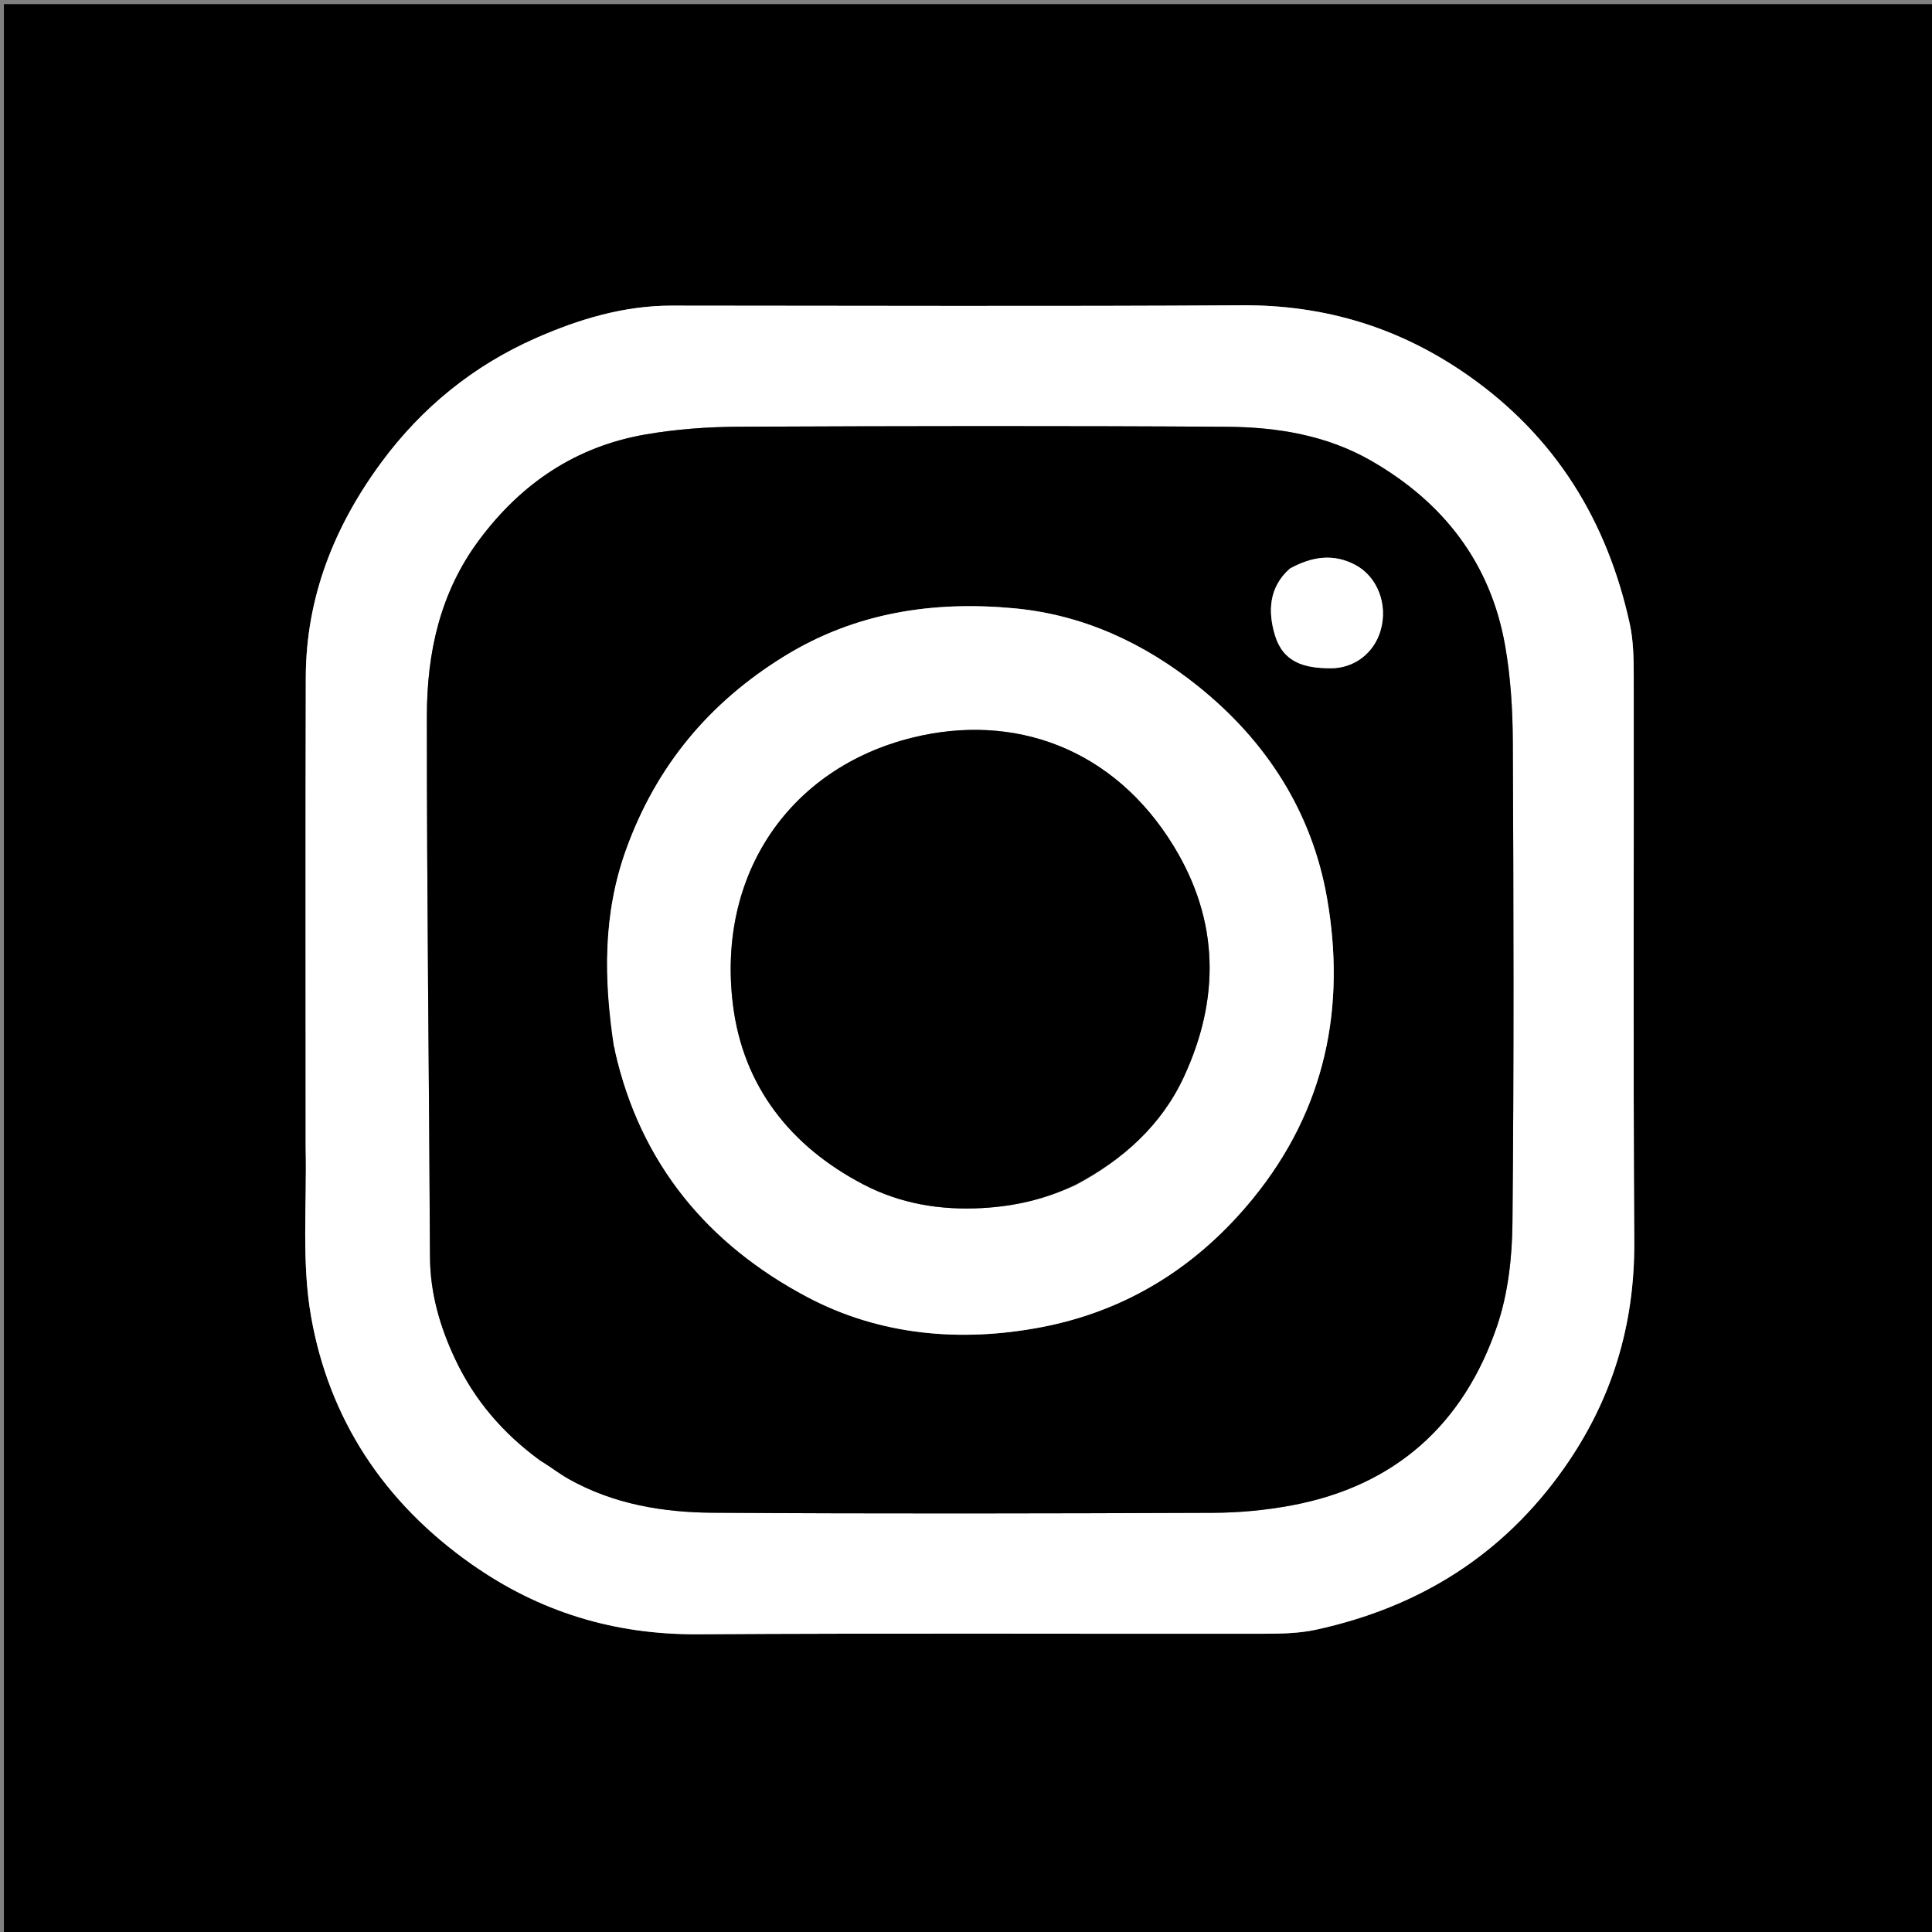 <svg version="1.1" id="Layer_1" xmlns="http://www.w3.org/2000/svg" xmlns:xlink="http://www.w3.org/1999/xlink" x="0px" y="0px"
	 width="100%" viewBox="0 0 512 512" enable-background="new 0 0 512 512" xml:space="preserve">
<rect x="0" y="0" width="512" height="512" fill="#808080" stroke="none"/>
<path fill="#000000" opacity="1" stroke="none" 
	d="
M276,513 
	C184.022,513 92.545,513 1.033,513 
	C1.033,342.397 1.033,171.795 1.033,1.096 
	C171.561,1.096 342.122,1.096 512.842,1.096 
	C512.842,171.667 512.842,342.333 512.842,513 
	C434.128,513 355.314,513 276,513 
M81,304.5 
	C81.339,319.246 79.897,334.301 82.398,348.67 
	C87.181,376.151 101.824,398.212 124.885,414.461 
	C142.96,427.196 162.829,433.24 185.003,433.1 
	C235.001,432.782 285.002,433.026 335.001,432.956 
	C339.581,432.949 344.276,432.859 348.72,431.895 
	C376.009,425.973 398.214,412.175 414.462,389.113 
	C427.196,371.038 433.241,351.169 433.1,328.995 
	C432.782,278.997 433.026,228.996 432.956,178.996 
	C432.949,174.417 432.868,169.718 431.894,165.279 
	C425.915,138.025 412.242,115.748 389.112,99.527 
	C371.012,86.833 351.165,80.758 328.988,80.899 
	C278.657,81.22 228.323,81.007 177.99,80.995 
	C165.287,80.992 153.382,84.589 141.964,89.622 
	C125.476,96.891 111.807,107.993 101.106,122.483 
	C88.622,139.388 81.093,158.22 81.034,179.501 
	C80.919,220.834 81,262.167 81,304.5 
z"/>
<path fill="#FFFFFF" opacity="1" stroke="none" 
	d="
M81,304 
	C81,262.167 80.919,220.834 81.034,179.501 
	C81.093,158.22 88.622,139.388 101.106,122.483 
	C111.807,107.993 125.476,96.891 141.964,89.622 
	C153.382,84.589 165.287,80.992 177.99,80.995 
	C228.323,81.007 278.657,81.22 328.988,80.899 
	C351.165,80.758 371.012,86.833 389.112,99.527 
	C412.242,115.748 425.915,138.025 431.894,165.279 
	C432.868,169.718 432.949,174.417 432.956,178.996 
	C433.026,228.996 432.782,278.997 433.1,328.995 
	C433.241,351.169 427.196,371.038 414.462,389.113 
	C398.214,412.175 376.009,425.973 348.72,431.895 
	C344.276,432.859 339.581,432.949 335.001,432.956 
	C285.002,433.026 235.001,432.782 185.003,433.1 
	C162.829,433.24 142.96,427.196 124.885,414.461 
	C101.824,398.212 87.181,376.151 82.398,348.67 
	C79.897,334.301 81.339,319.246 81,304 
M143.419,387.036 
	C145.829,388.676 148.135,390.498 150.665,391.924 
	C162.556,398.628 175.683,400.808 189,400.893 
	C233.161,401.176 277.325,401.087 321.487,400.911 
	C328.484,400.883 335.577,400.208 342.451,398.912 
	C369.791,393.755 387.921,377.393 396.749,351.381 
	C399.667,342.784 400.73,333.206 400.818,324.058 
	C401.229,281.566 401.107,239.067 400.91,196.571 
	C400.87,188.075 400.339,179.465 398.872,171.112 
	C395.021,149.192 382.534,133.139 363.433,122.14 
	C351.607,115.33 338.445,113.187 325.118,113.102 
	C281.957,112.829 238.792,112.898 195.63,113.09 
	C187.467,113.127 179.206,113.737 171.169,115.118 
	C152.638,118.301 138.14,128.065 126.909,143.191 
	C116.546,157.149 113.133,173.135 113.125,189.823 
	C113.103,237.57 113.726,285.318 113.95,333.067 
	C113.995,342.692 116.574,351.553 120.594,360.121 
	C125.673,370.944 133.182,379.783 143.419,387.036 
z"/>
<path fill="#000000" opacity="1" stroke="none" 
	d="
M143.053,387.004 
	C133.182,379.783 125.673,370.944 120.594,360.121 
	C116.574,351.553 113.995,342.692 113.95,333.067 
	C113.726,285.318 113.103,237.57 113.125,189.823 
	C113.133,173.135 116.546,157.149 126.909,143.191 
	C138.14,128.065 152.638,118.301 171.169,115.118 
	C179.206,113.737 187.467,113.127 195.63,113.09 
	C238.792,112.898 281.957,112.829 325.118,113.102 
	C338.445,113.187 351.607,115.33 363.433,122.14 
	C382.534,133.139 395.021,149.192 398.872,171.112 
	C400.339,179.465 400.87,188.075 400.91,196.571 
	C401.107,239.067 401.229,281.566 400.818,324.058 
	C400.73,333.206 399.667,342.784 396.749,351.381 
	C387.921,377.393 369.791,393.755 342.451,398.912 
	C335.577,400.208 328.484,400.883 321.487,400.911 
	C277.325,401.087 233.161,401.176 189,400.893 
	C175.683,400.808 162.556,398.628 150.665,391.924 
	C148.135,390.498 145.829,388.676 143.053,387.004 
M162.953,277.623 
	C162.968,277.956 162.932,278.301 163.005,278.621 
	C169.721,308.379 187.617,329.817 213.997,343.762 
	C233.294,353.964 254.76,355.77 275.954,351.722 
	C298.524,347.412 317.248,335.752 332.023,317.642 
	C351.292,294.025 356.755,266.885 351.654,237.882 
	C347.677,215.277 335.734,196.496 317.508,181.869 
	C303.146,170.344 286.976,162.921 268.862,161.215 
	C247.451,159.199 226.75,162.248 207.823,173.927 
	C187.848,186.252 173.877,203.085 165.91,225.166 
	C159.779,242.158 159.974,259.435 162.953,277.623 
M341.596,150.938 
	C336.176,155.697 336.018,162.241 337.886,168.377 
	C340.093,175.629 345.73,177.065 352.56,177.104 
	C358.973,177.141 364.154,172.994 365.867,167.099 
	C367.915,160.053 364.928,152.799 359.256,149.752 
	C353.427,146.619 347.737,147.436 341.596,150.938 
z"/>
<path fill="#FFFFFF" opacity="1" stroke="none" 
	d="
M162.683,277.278 
	C159.974,259.435 159.779,242.158 165.91,225.166 
	C173.877,203.085 187.848,186.252 207.823,173.927 
	C226.75,162.248 247.451,159.199 268.862,161.215 
	C286.976,162.921 303.146,170.344 317.508,181.869 
	C335.734,196.496 347.677,215.277 351.654,237.882 
	C356.755,266.885 351.292,294.025 332.023,317.642 
	C317.248,335.752 298.524,347.412 275.954,351.722 
	C254.76,355.77 233.294,353.964 213.997,343.762 
	C187.617,329.817 169.721,308.379 163.005,278.621 
	C162.932,278.301 162.968,277.956 162.683,277.278 
M285.304,313.972 
	C297.672,307.321 307.832,298.139 313.736,285.401 
	C323.317,264.732 323.179,244.054 311.006,224.172 
	C295.11,198.207 268.661,188.786 241.645,195.519 
	C209.278,203.585 189.924,231.657 194.24,266.3 
	C196.931,287.896 209.503,303.812 228.776,313.877 
	C238.537,318.975 249.154,320.78 260.342,320.147 
	C268.917,319.662 276.914,317.855 285.304,313.972 
z"/>
<path fill="#FFFFFF" opacity="1" stroke="none" 
	d="
M341.858,150.646 
	C347.737,147.436 353.427,146.619 359.256,149.752 
	C364.928,152.799 367.915,160.053 365.867,167.099 
	C364.154,172.994 358.973,177.141 352.56,177.104 
	C345.73,177.065 340.093,175.629 337.886,168.377 
	C336.018,162.241 336.176,155.697 341.858,150.646 
z"/>
<path fill="#000000" opacity="1" stroke="none" 
	d="
M284.917,314.008 
	C276.914,317.855 268.917,319.662 260.342,320.147 
	C249.154,320.78 238.537,318.975 228.776,313.877 
	C209.503,303.812 196.931,287.896 194.24,266.3 
	C189.924,231.657 209.278,203.585 241.645,195.519 
	C268.661,188.786 295.11,198.207 311.006,224.172 
	C323.179,244.054 323.317,264.732 313.736,285.401 
	C307.832,298.139 297.672,307.321 284.917,314.008 
z"/>
</svg>
